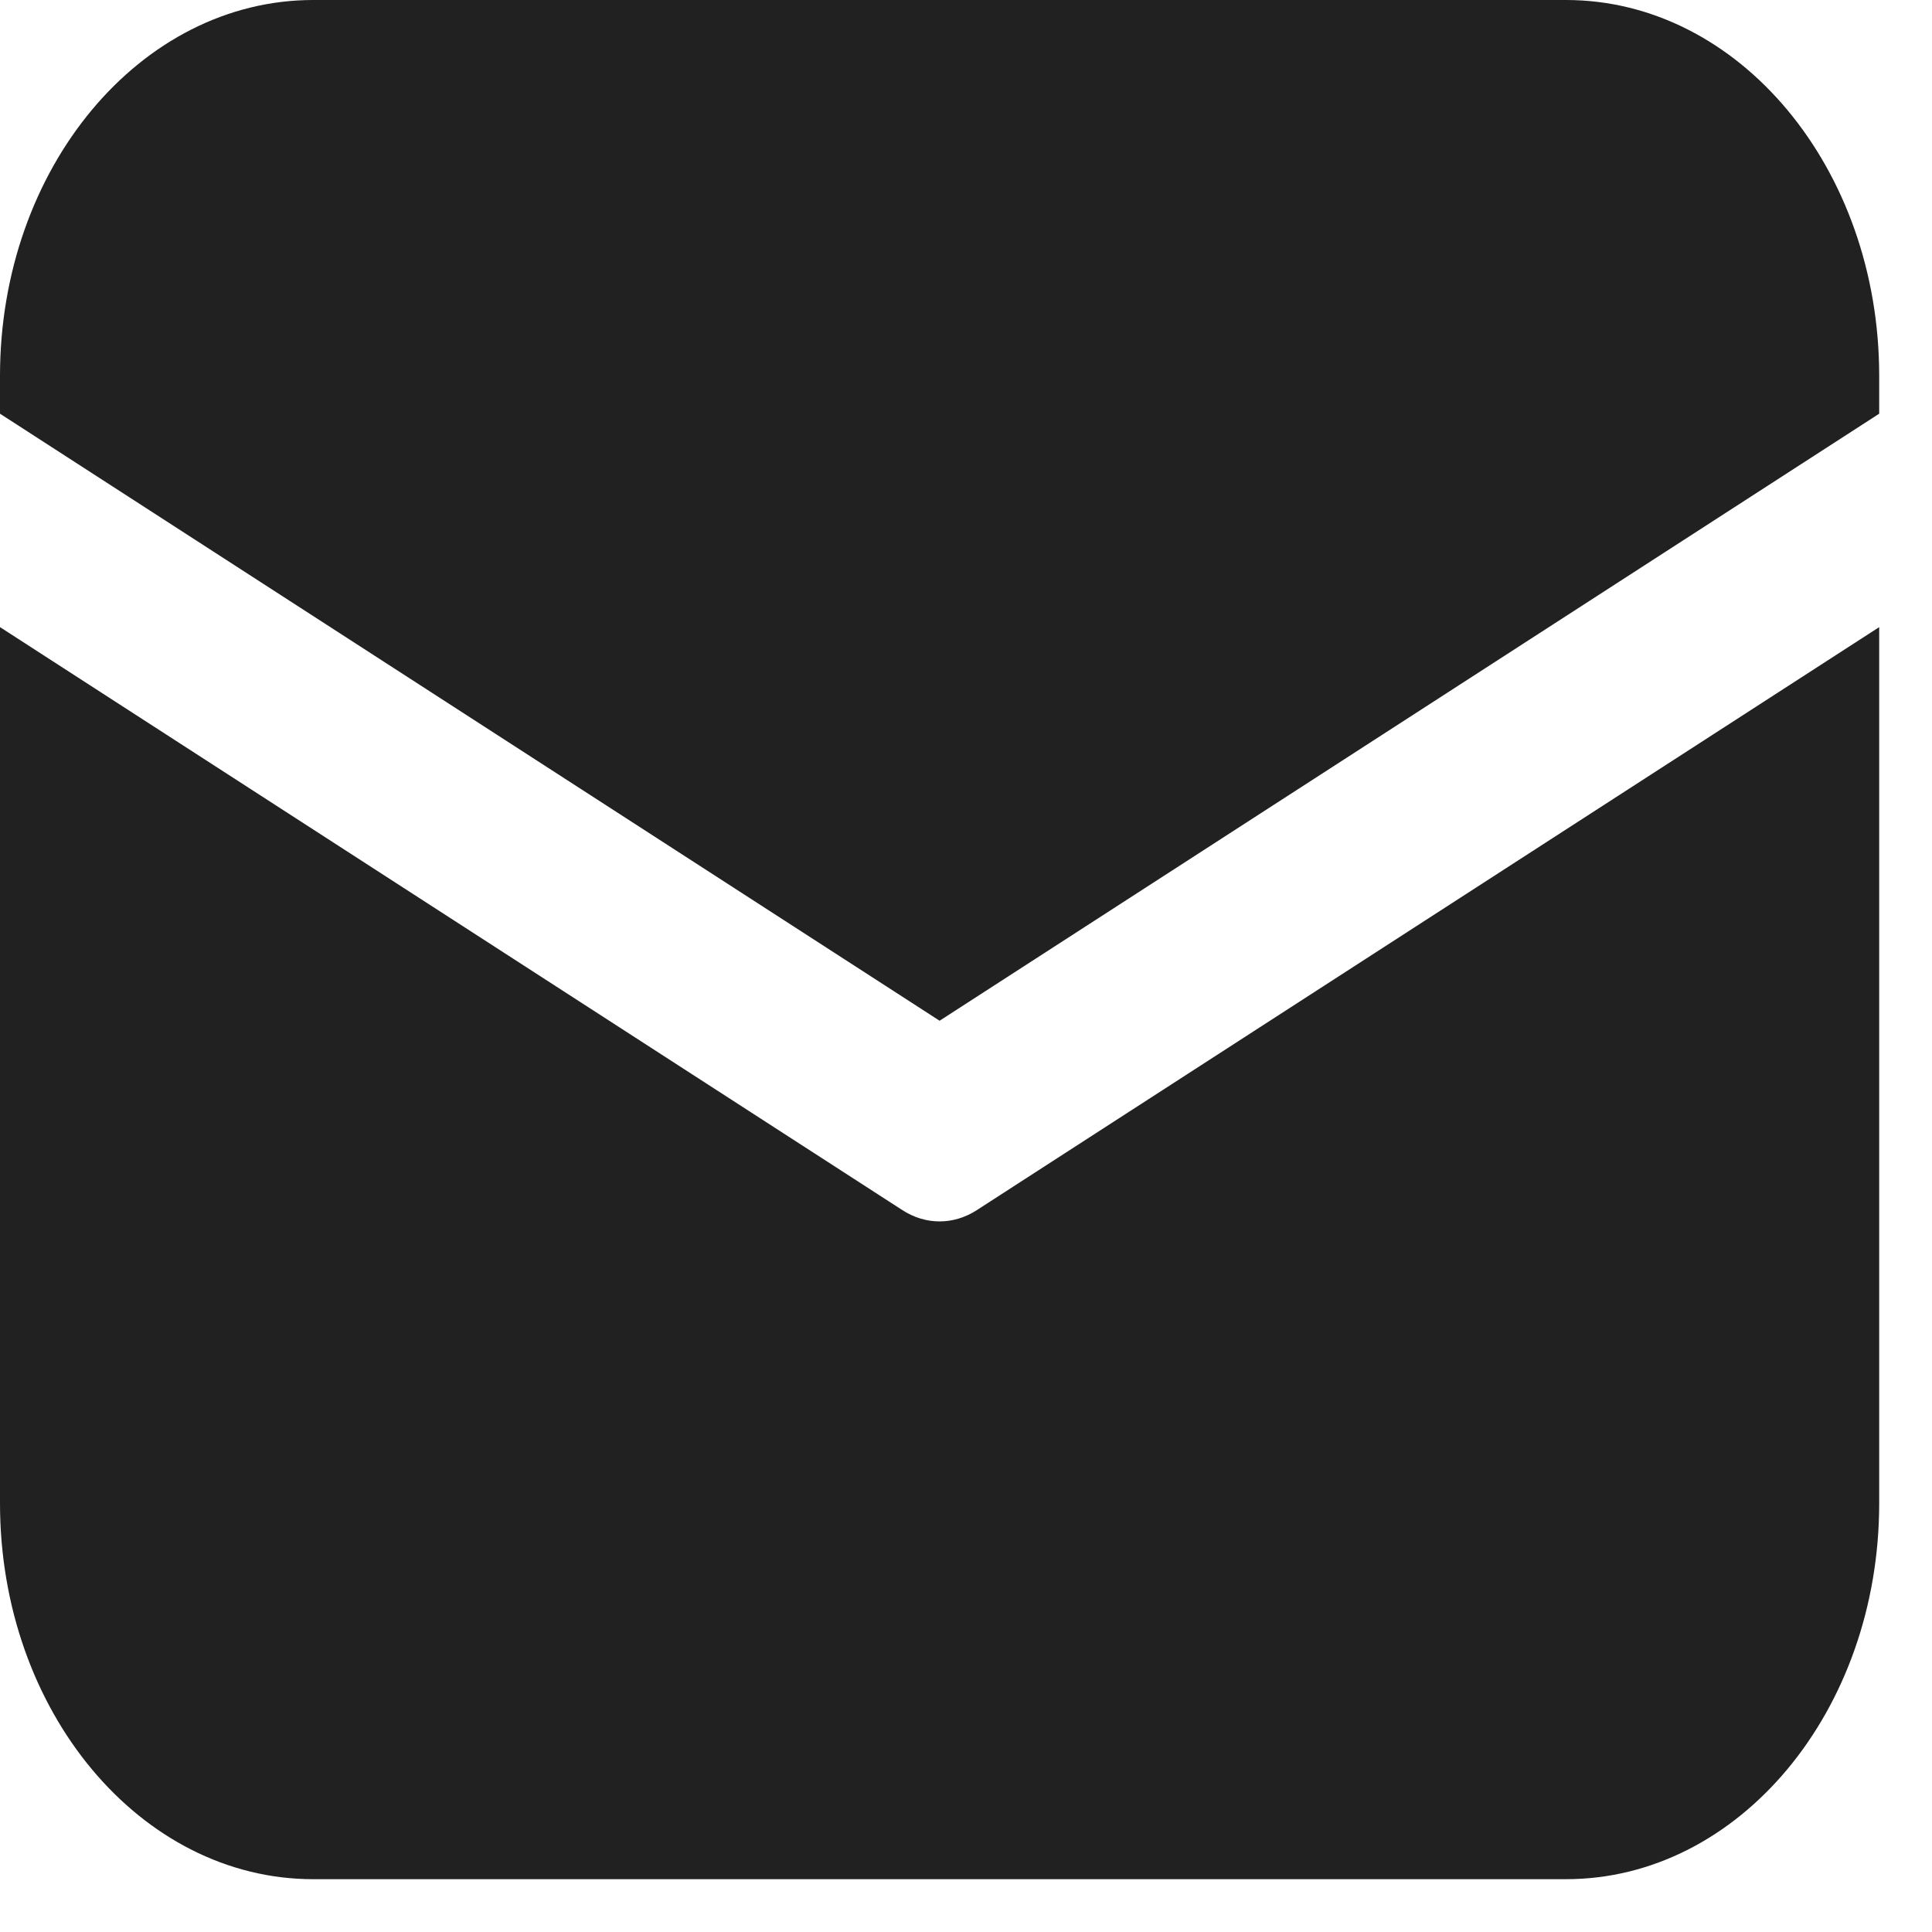 <svg width="15" height="15" viewBox="0 0 15 15" fill="none" xmlns="http://www.w3.org/2000/svg">
<path d="M2.432 0C1.089 0 0 1.306 0 2.918V3.212L7.295 7.925L14.59 3.212V2.918C14.59 1.306 13.501 0 12.158 0H2.432Z" fill="#212121"/>
<path d="M14.59 4.869L7.583 9.396C7.403 9.512 7.187 9.512 7.007 9.396L0 4.869V11.672C0 13.284 1.089 14.59 2.432 14.59H12.158C13.501 14.59 14.59 13.284 14.59 11.672V4.869Z" fill="#212121"/>
</svg>
